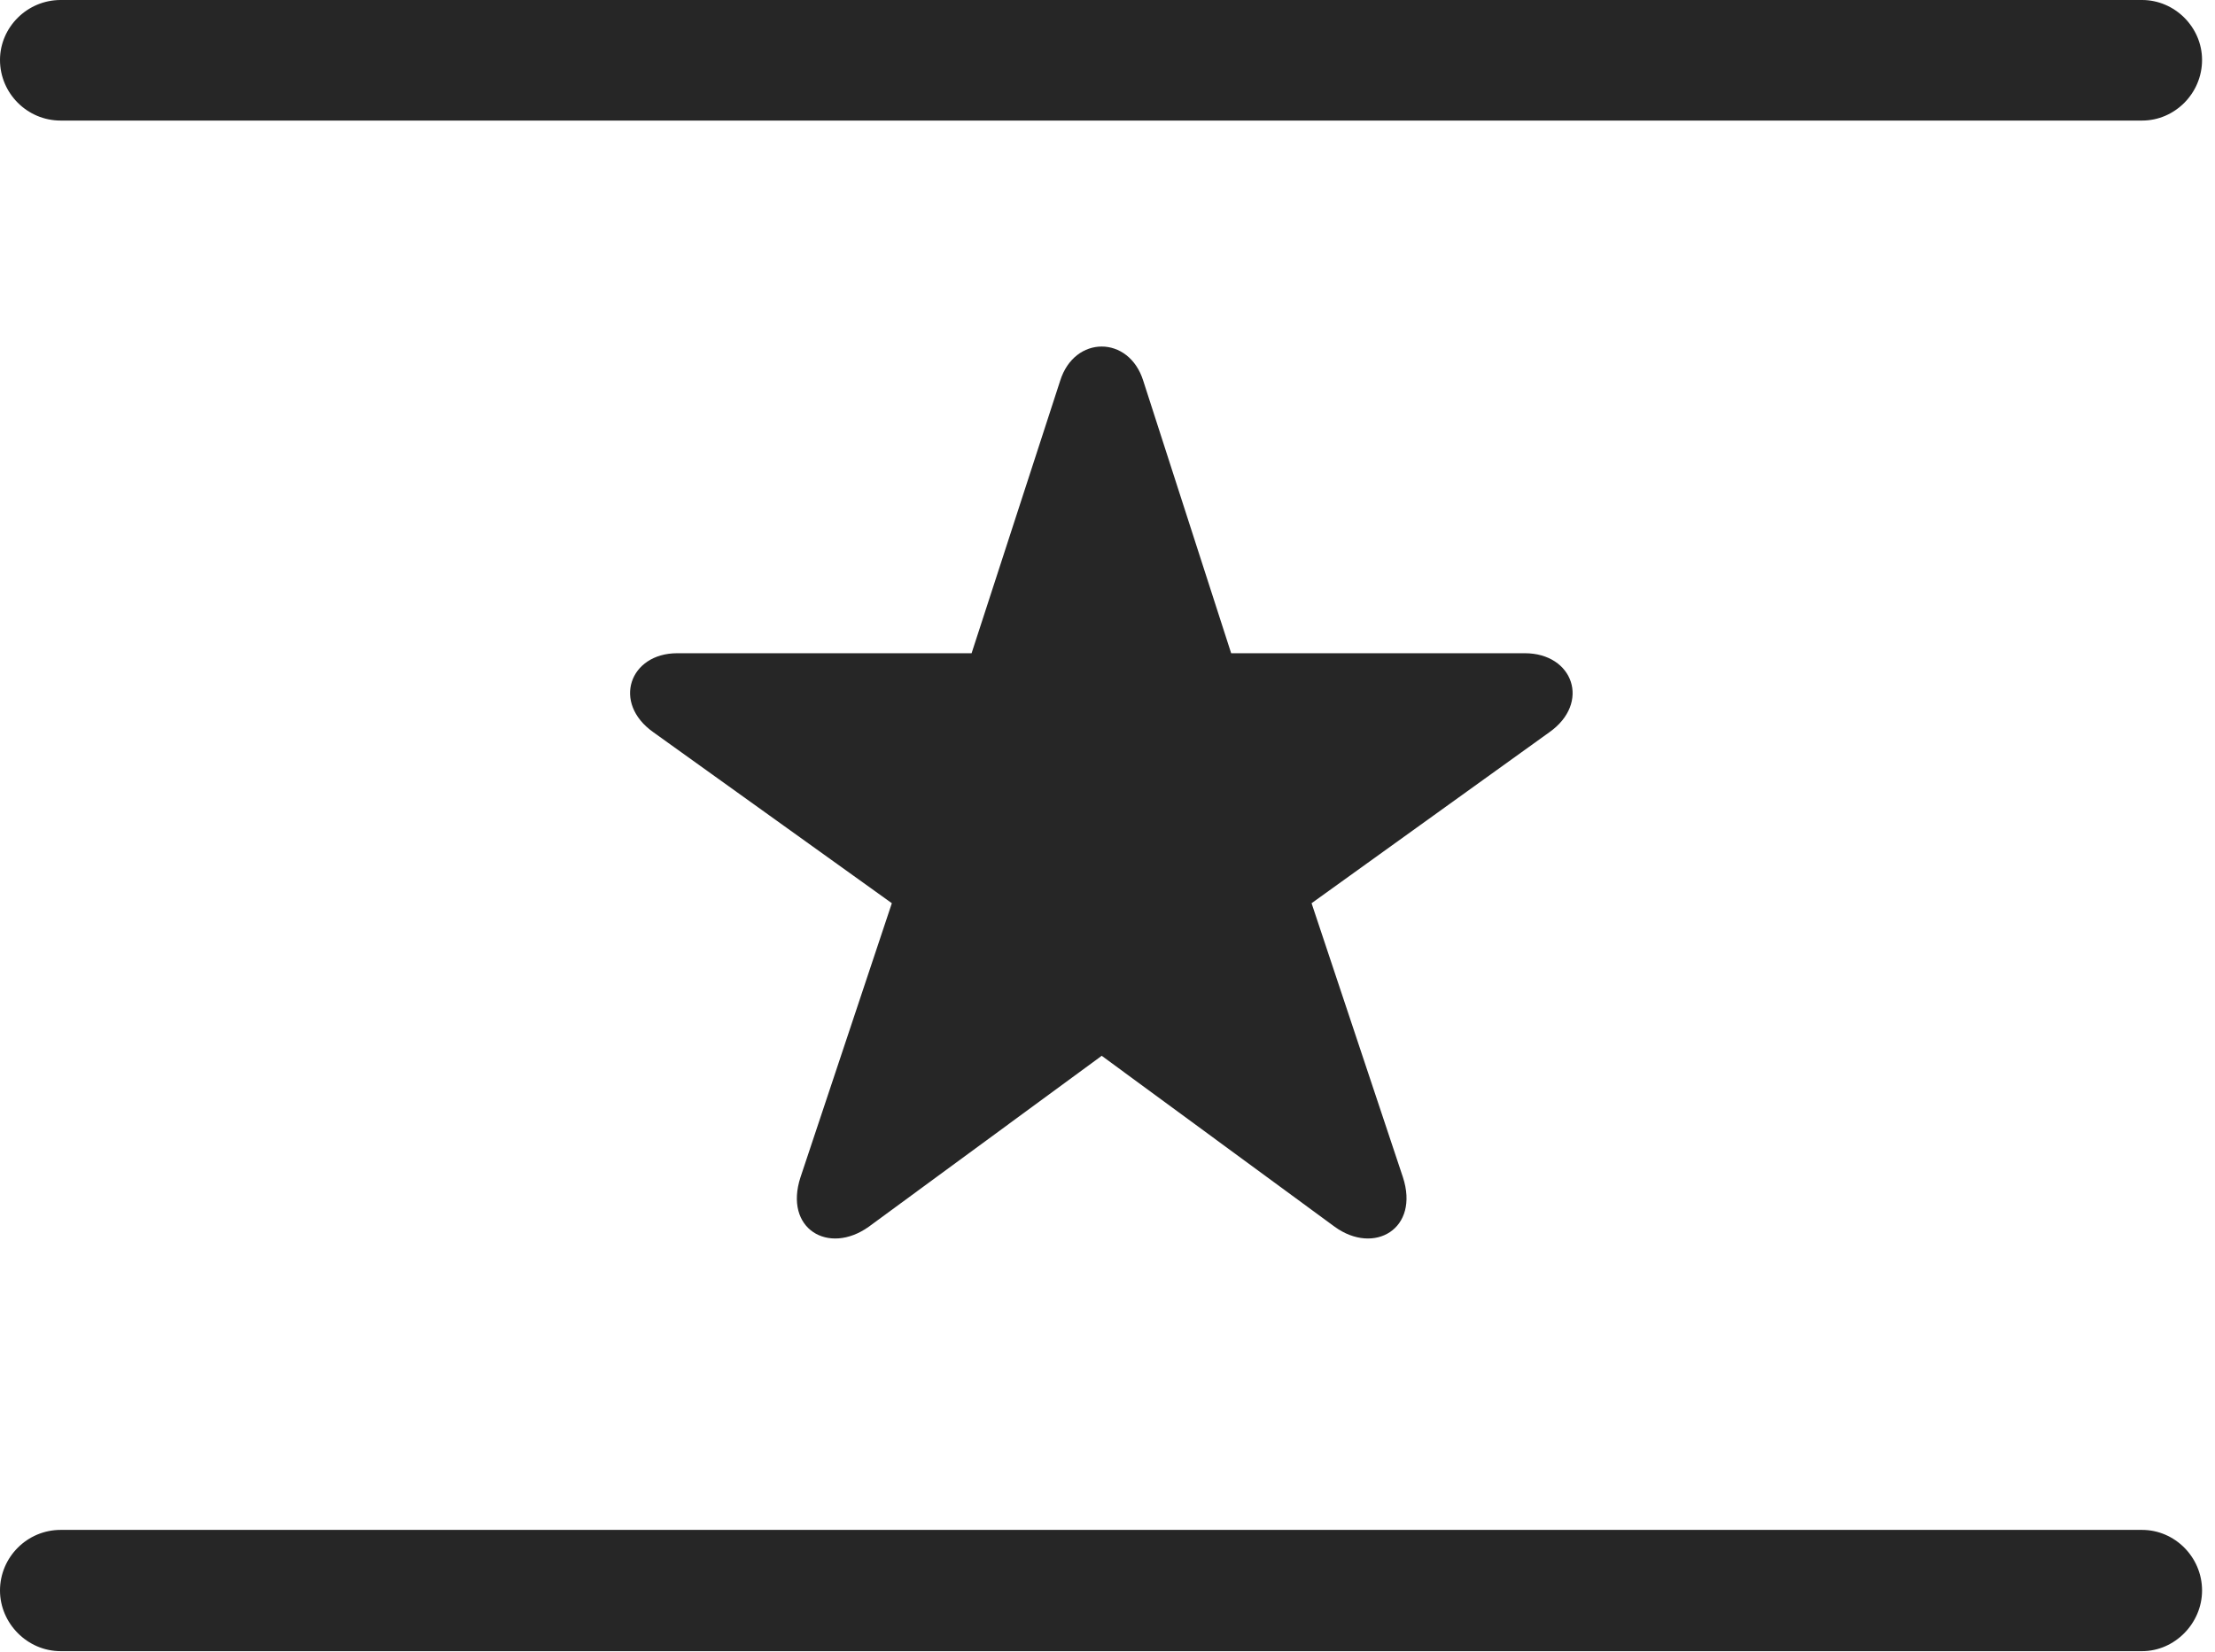<?xml version="1.0" encoding="UTF-8"?>
<!--Generator: Apple Native CoreSVG 326-->
<!DOCTYPE svg
PUBLIC "-//W3C//DTD SVG 1.1//EN"
       "http://www.w3.org/Graphics/SVG/1.1/DTD/svg11.dtd">
<svg version="1.1" xmlns="http://www.w3.org/2000/svg" xmlns:xlink="http://www.w3.org/1999/xlink" viewBox="0 0 63.496 47.363">
 <g>
  <rect height="47.363" opacity="0" width="63.496" x="0" y="0"/>
  <path d="M0 45.605C0 46.543 0.781 47.344 1.738 47.344L61.406 47.344C62.344 47.344 63.125 46.543 63.125 45.605C63.125 44.648 62.344 43.867 61.406 43.867L1.738 43.867C0.781 43.867 0 44.648 0 45.605ZM0 1.719C0 2.676 0.781 3.457 1.738 3.457L61.406 3.457C62.344 3.457 63.125 2.676 63.125 1.719C63.125 0.781 62.344 0 61.406 0L1.738 0C0.781 0 0 0.781 0 1.719Z" fill="black" fill-opacity="0.85"/>
  <path d="M24.902 35.176L31.582 30.273L38.262 35.176C39.395 35.996 40.703 35.234 40.215 33.75L37.598 25.898L44.414 20.996C45.605 20.156 45.098 18.73 43.711 18.73L35.293 18.73L32.773 10.918C32.363 9.609 30.801 9.609 30.391 10.918L27.852 18.73L19.414 18.73C18.047 18.73 17.539 20.156 18.73 20.996L25.566 25.898L22.949 33.75C22.461 35.234 23.75 35.996 24.902 35.176Z" fill="black" fill-opacity="0.85"/>
 </g>
</svg>
